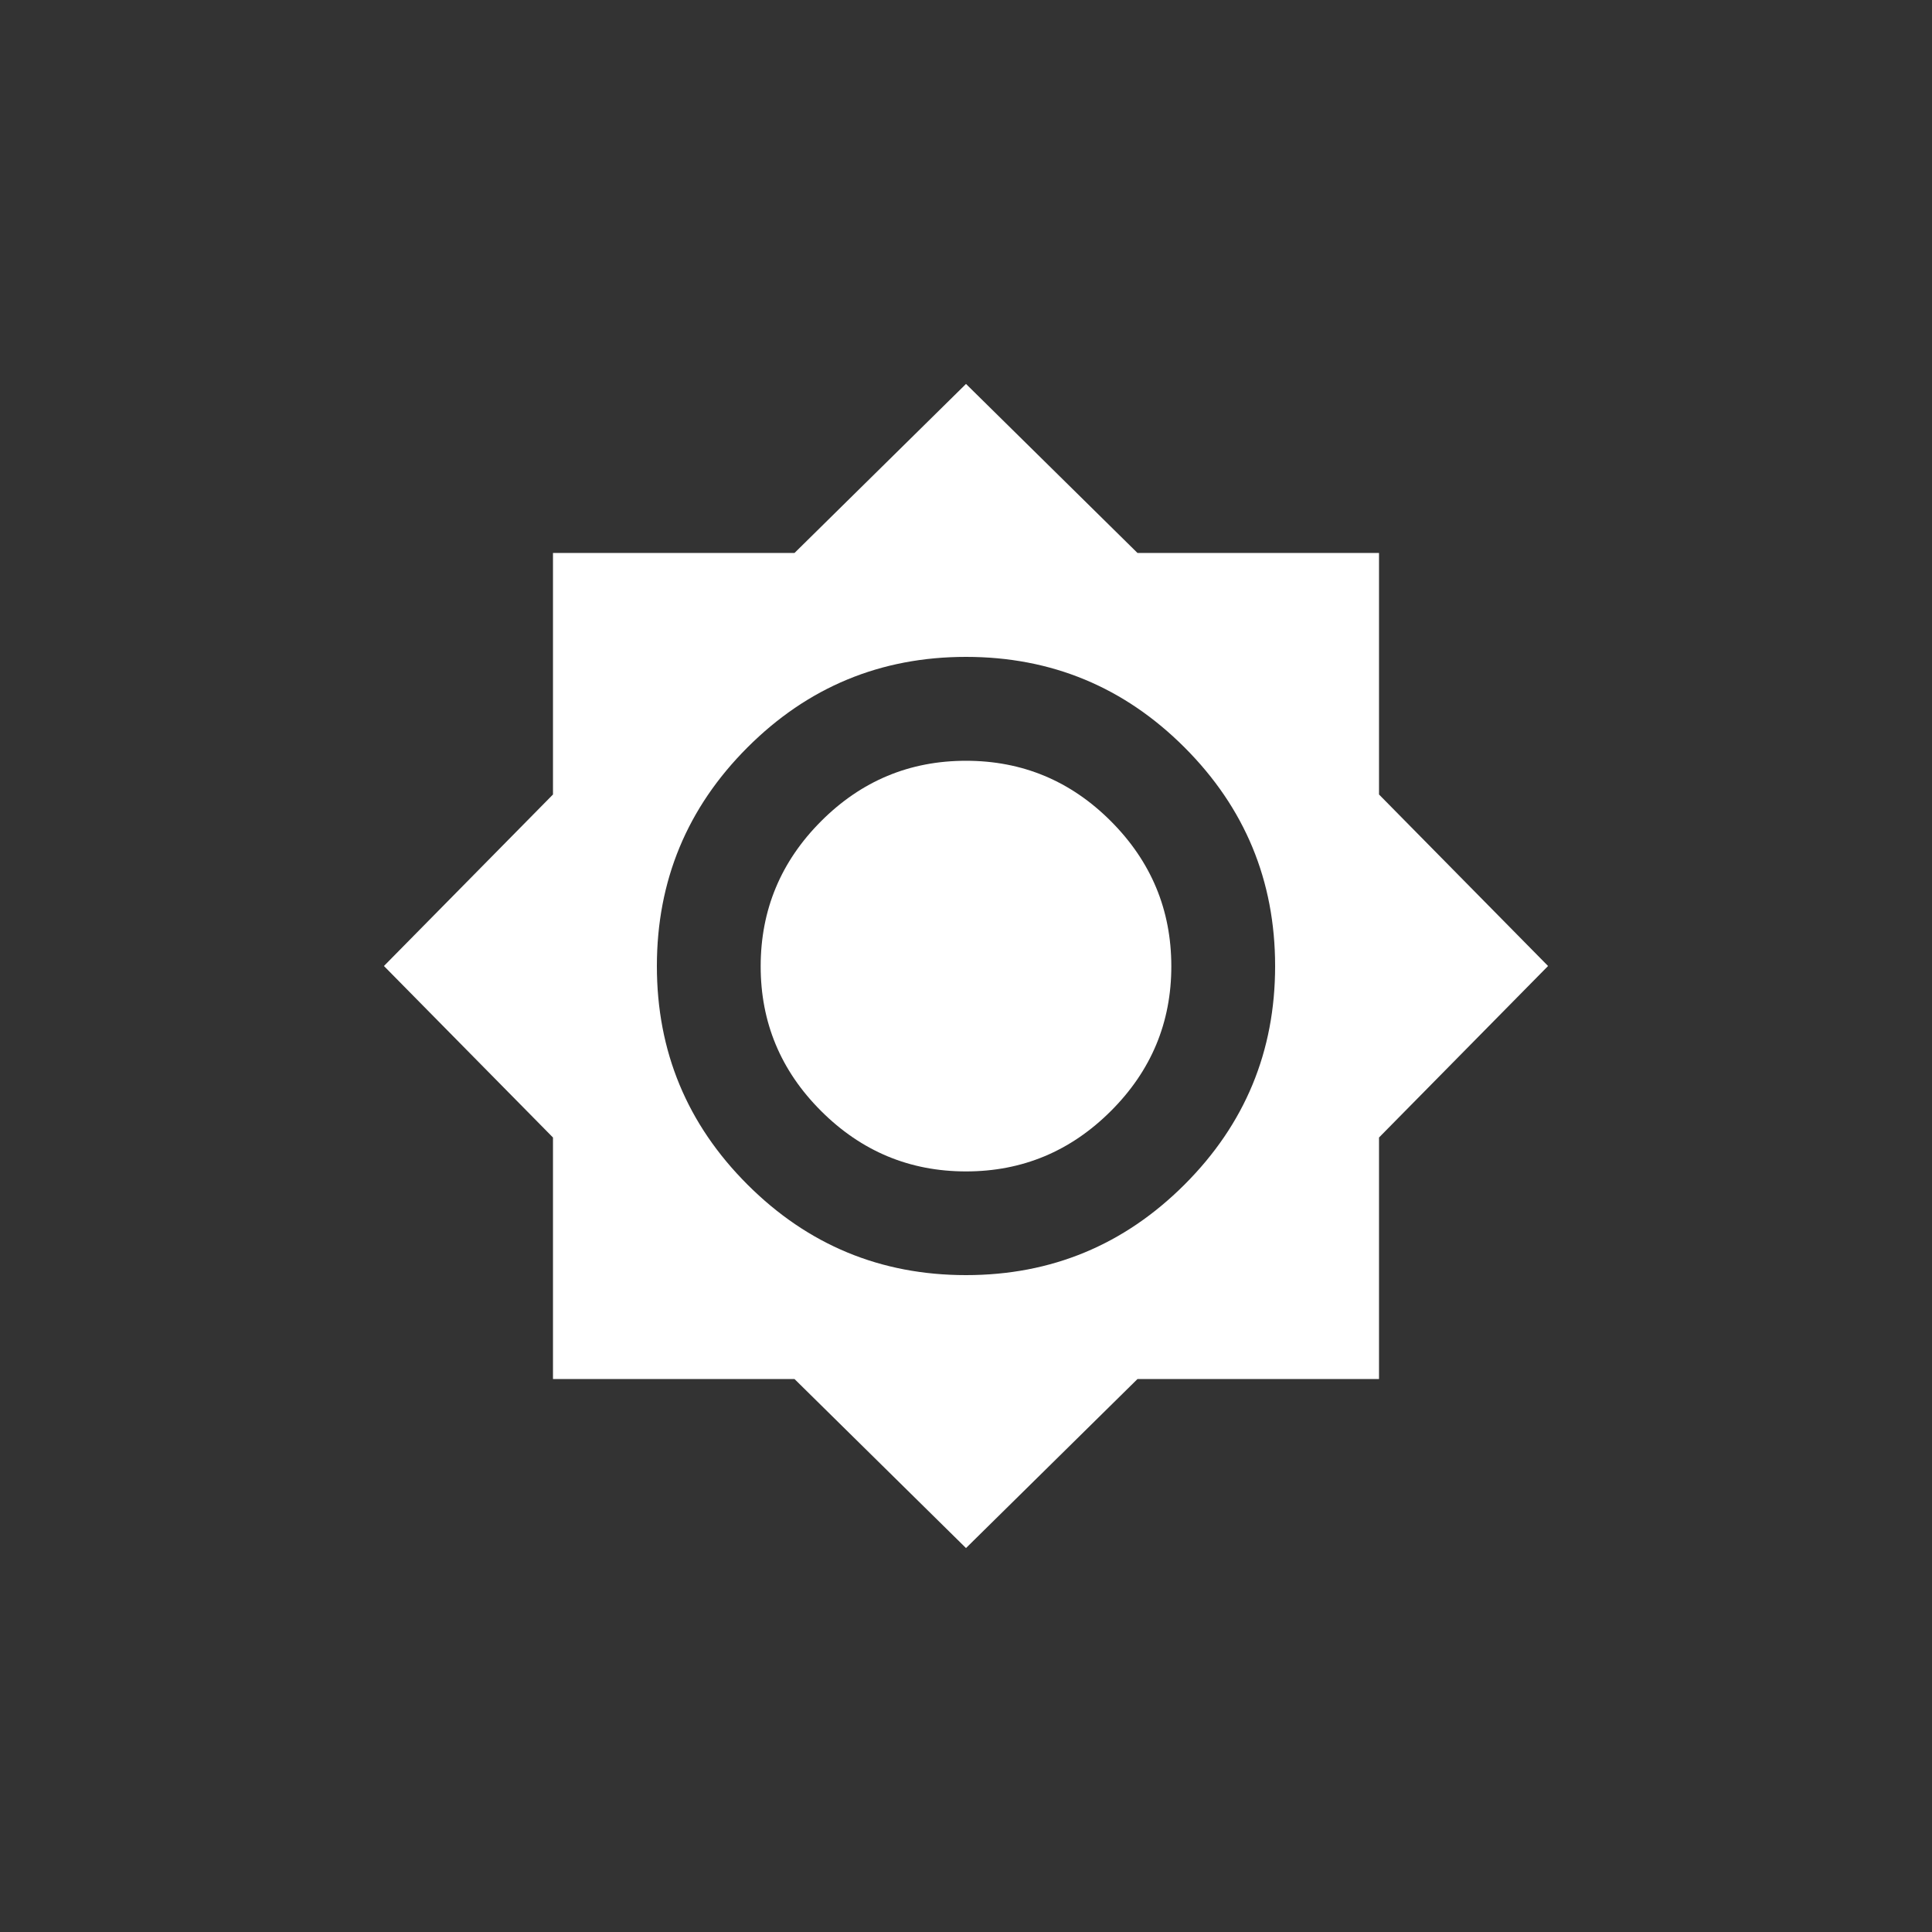 <!-- Generated by IcoMoon.io -->
<svg version="1.1" xmlns="http://www.w3.org/2000/svg" width="40" height="40" viewBox="0 0 40 40">
<rect x="0" y="0" width="40" height="40" fill="#333333" stroke="none"/>
<title>mt-brightness_high</title>
<path fill="#fff" d="M20 15.751q1.751 0 3 1.251t1.251 3-1.251 3-3 1.251-3-1.251-1.251-3 1.251-3 3-1.251zM20 26.4q2.649 0 4.525-1.875t1.875-4.525-1.875-4.525-4.525-1.875-4.525 1.875-1.875 4.525 1.875 4.525 4.525 1.875zM28.551 16.449l3.5 3.551-3.5 3.551v5h-5l-3.551 3.5-3.551-3.5h-5v-5l-3.5-3.551 3.5-3.551v-5h5l3.551-3.5 3.551 3.5h5v5z"></path>
</svg>
